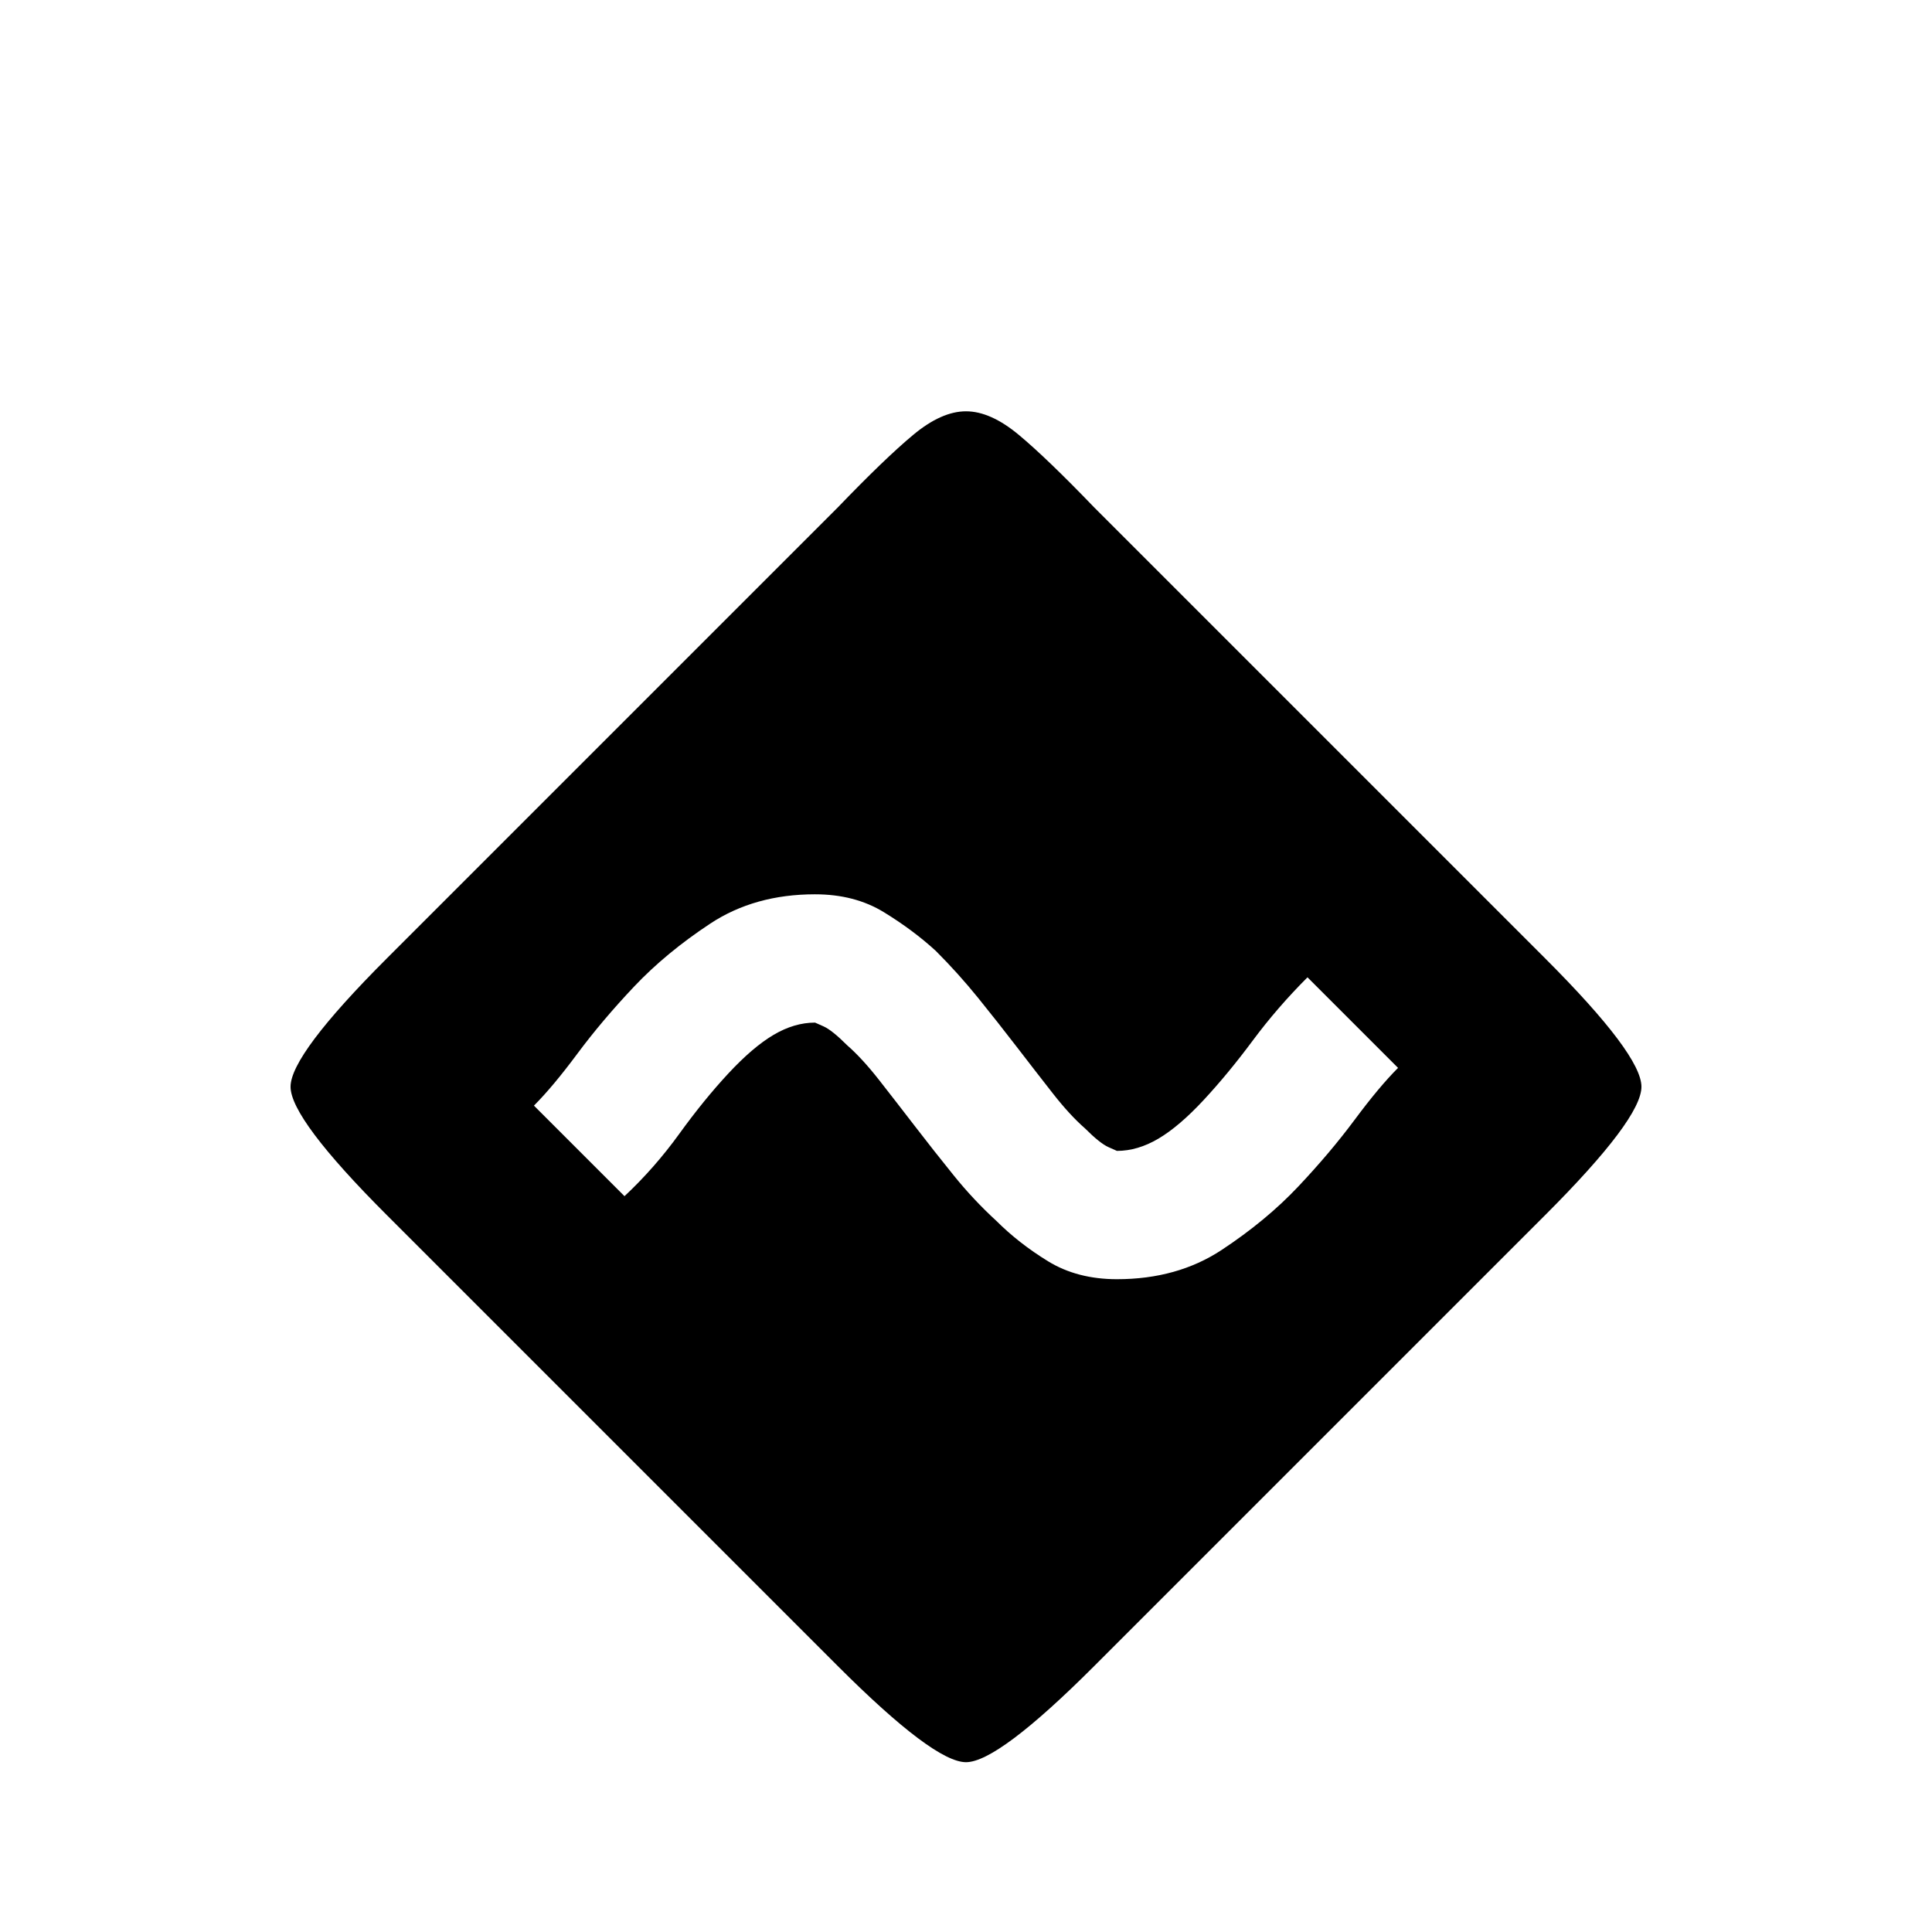 <?xml version="1.0" standalone="no"?>
<!DOCTYPE svg PUBLIC "-//W3C//DTD SVG 1.1//EN" "http://www.w3.org/Graphics/SVG/1.1/DTD/svg11.dtd" >
<svg xmlns="http://www.w3.org/2000/svg" xmlns:xlink="http://www.w3.org/1999/xlink" version="1.1" viewBox="0 -64 1024 1024" width="512" height="512">
  <g transform="matrix(1 0 0 -1 0 960)">
   <path fill="currentColor"
d="M512 806q-13 0 -28 -12.5t-40 -38.5l-239 -239q-51 -51 -51 -68t51 -68l239 -239q51 -51 68 -51t68 51l239 239q51 51 51 68t-51 68l-239 239q-25 26 -40 38.5t-28 12.5v0zM432 550q21 0 36.5 -9.5t27.5 -20.5q12 -12 22.5 -25t20.5 -26t19 -24.5t17 -18.5q8 -8 12.5 -10
l4.5 -2q11 0 22 6.5t24 20.5t26 31.5t29 33.5l48 -48q-10 -10 -23 -27.5t-30 -35.5t-40.5 -33.5t-55.5 -15.5q-21 0 -36.5 9.5t-27.5 21.5q-12 11 -22.5 24t-20.5 26t-19 24.5t-17 18.5q-8 8 -12.5 10l-4.5 2q-11 0 -22 -6.5t-24 -20.5t-26 -32t-29 -33l-48 48
q10 10 23 27.5t30 35.5t40.5 33.5t55.5 15.5v0z" />
  </g>

</svg>
